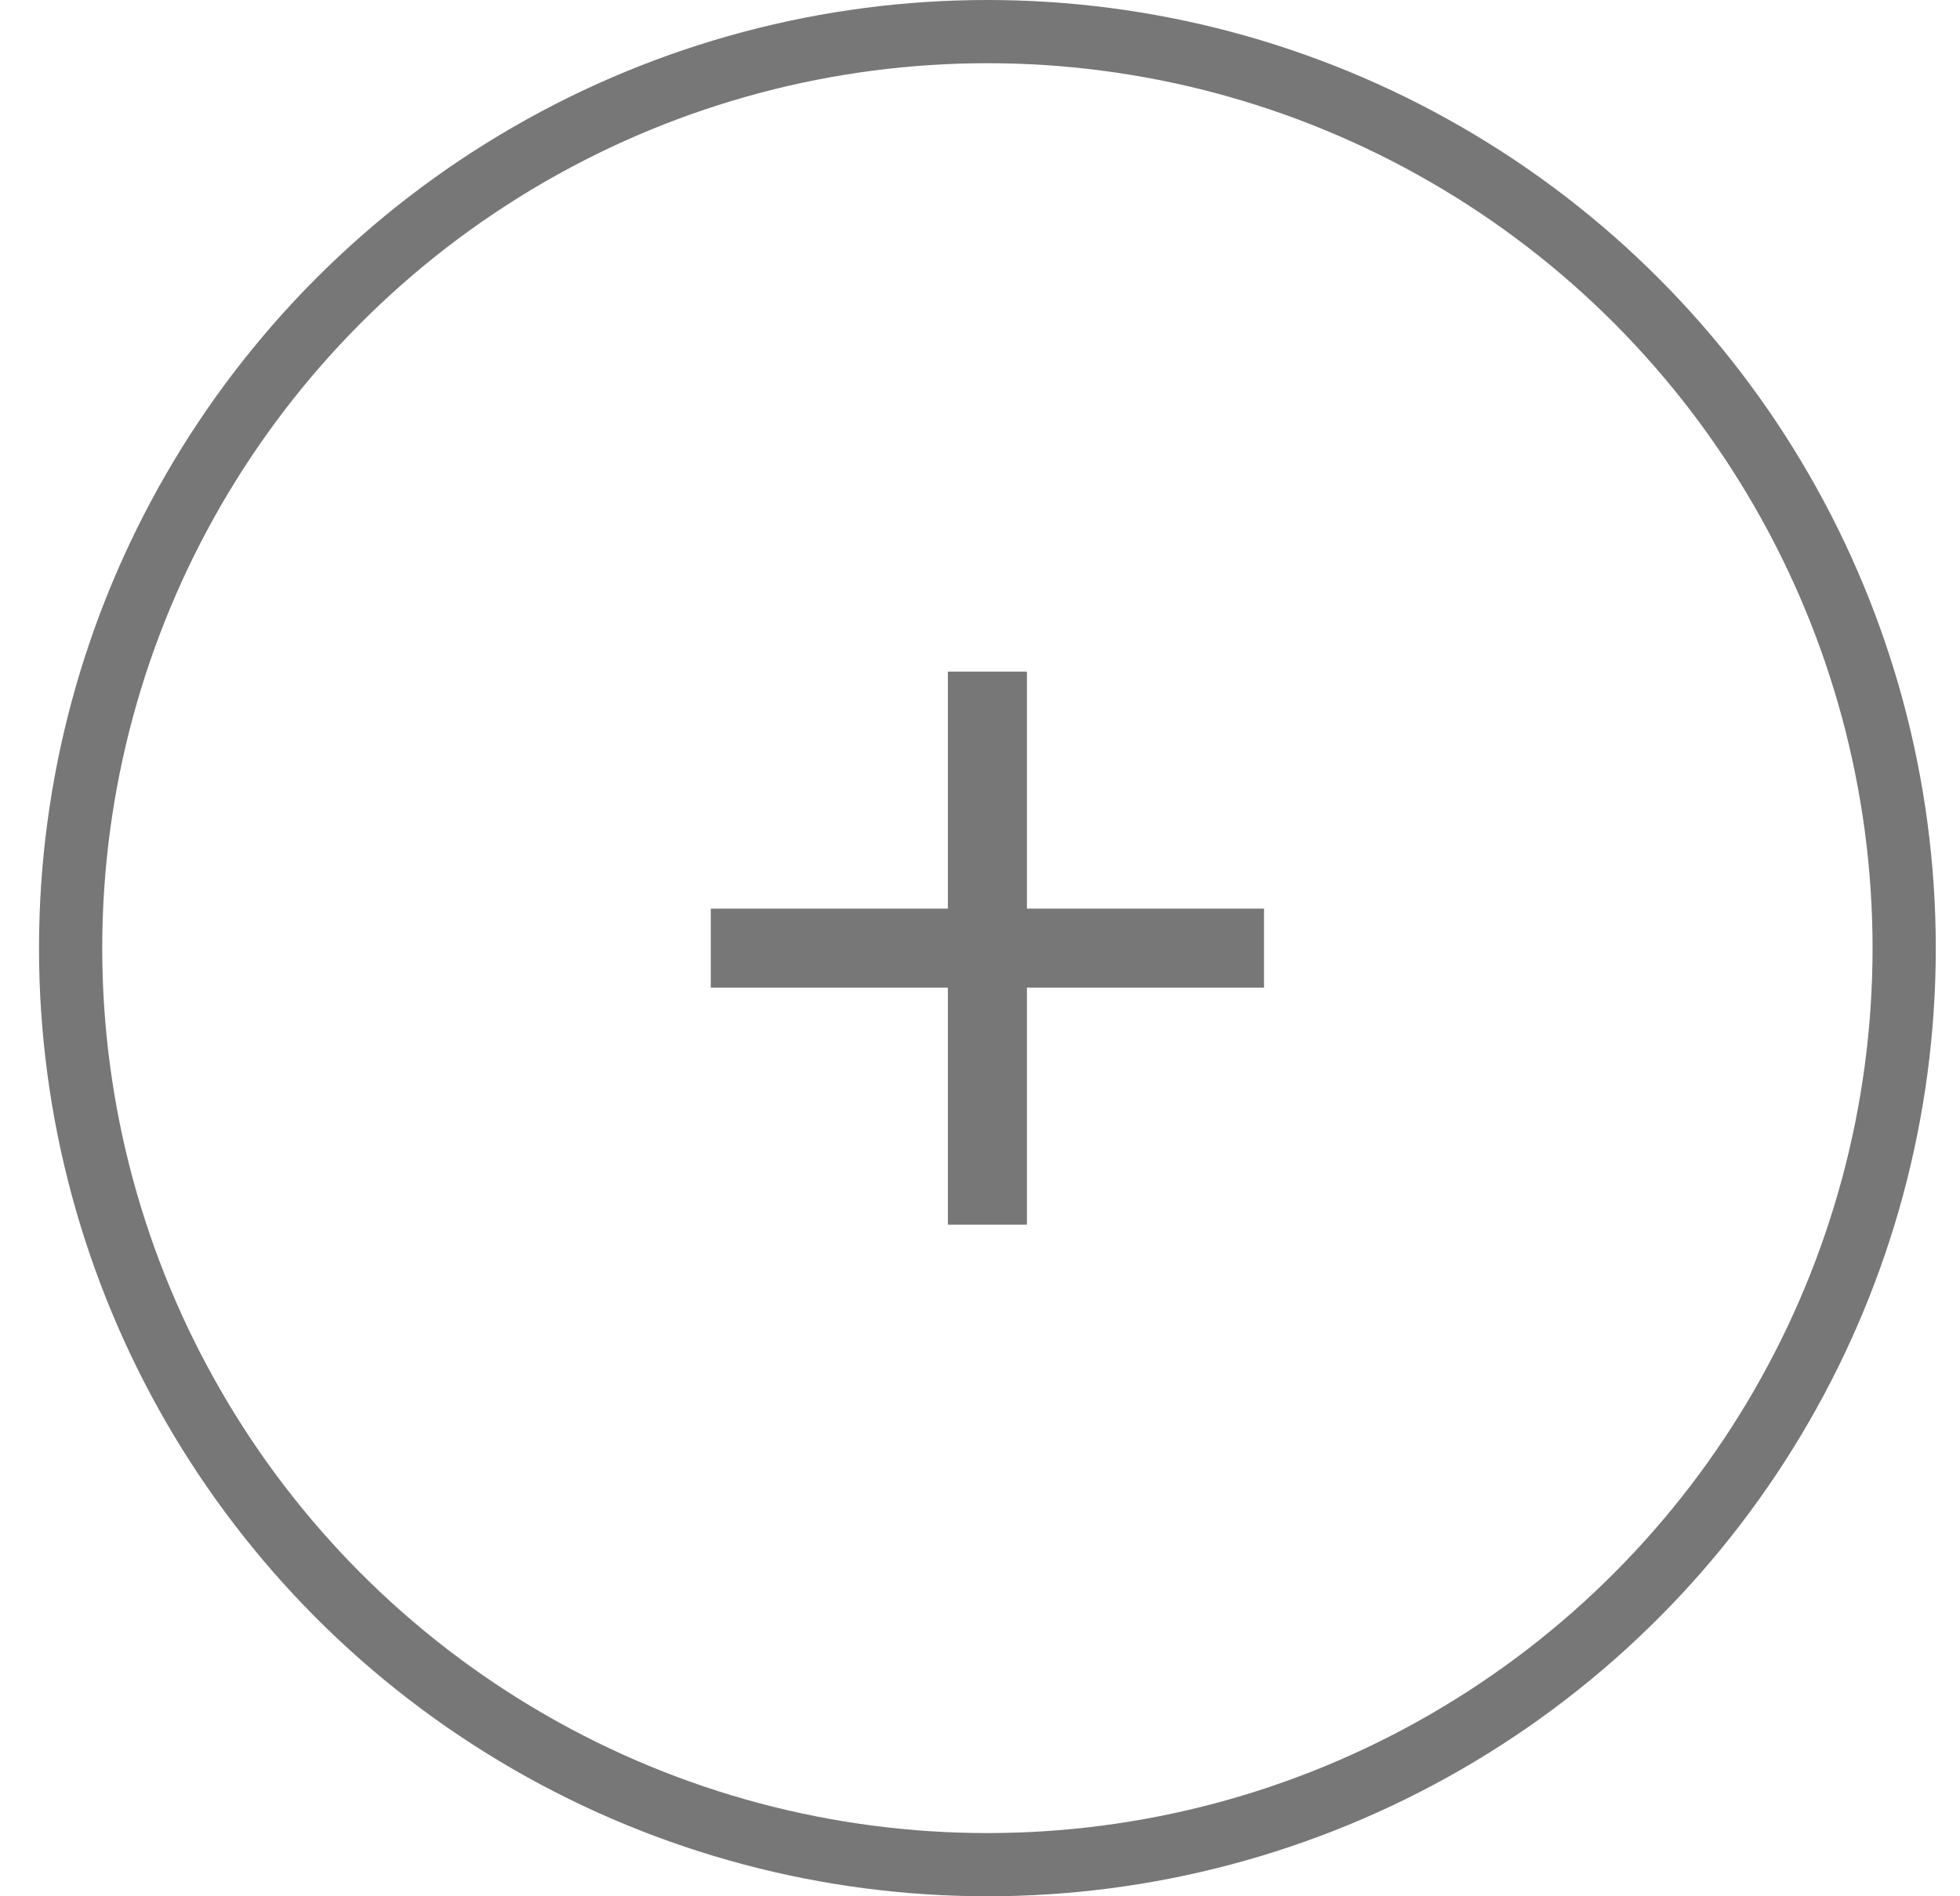 <svg width="31" height="30" viewBox="0 0 31 30" fill="none" xmlns="http://www.w3.org/2000/svg">
<circle cx="15.617" cy="15" r="14.5" stroke="#777777"/>
<g clip-path="url(#clip0_1466_4335)">
<path d="M19.992 15.625H16.242V19.375H14.992V15.625H11.242V14.375H14.992V10.625H16.242V14.375H19.992V15.625Z" fill="#777777"/>
</g>
<defs>
<clipPath id="clip0_1466_4335">
<rect width="15" height="15" fill="white" transform="translate(8.117 7.5)"/>
</clipPath>
</defs>
</svg>
